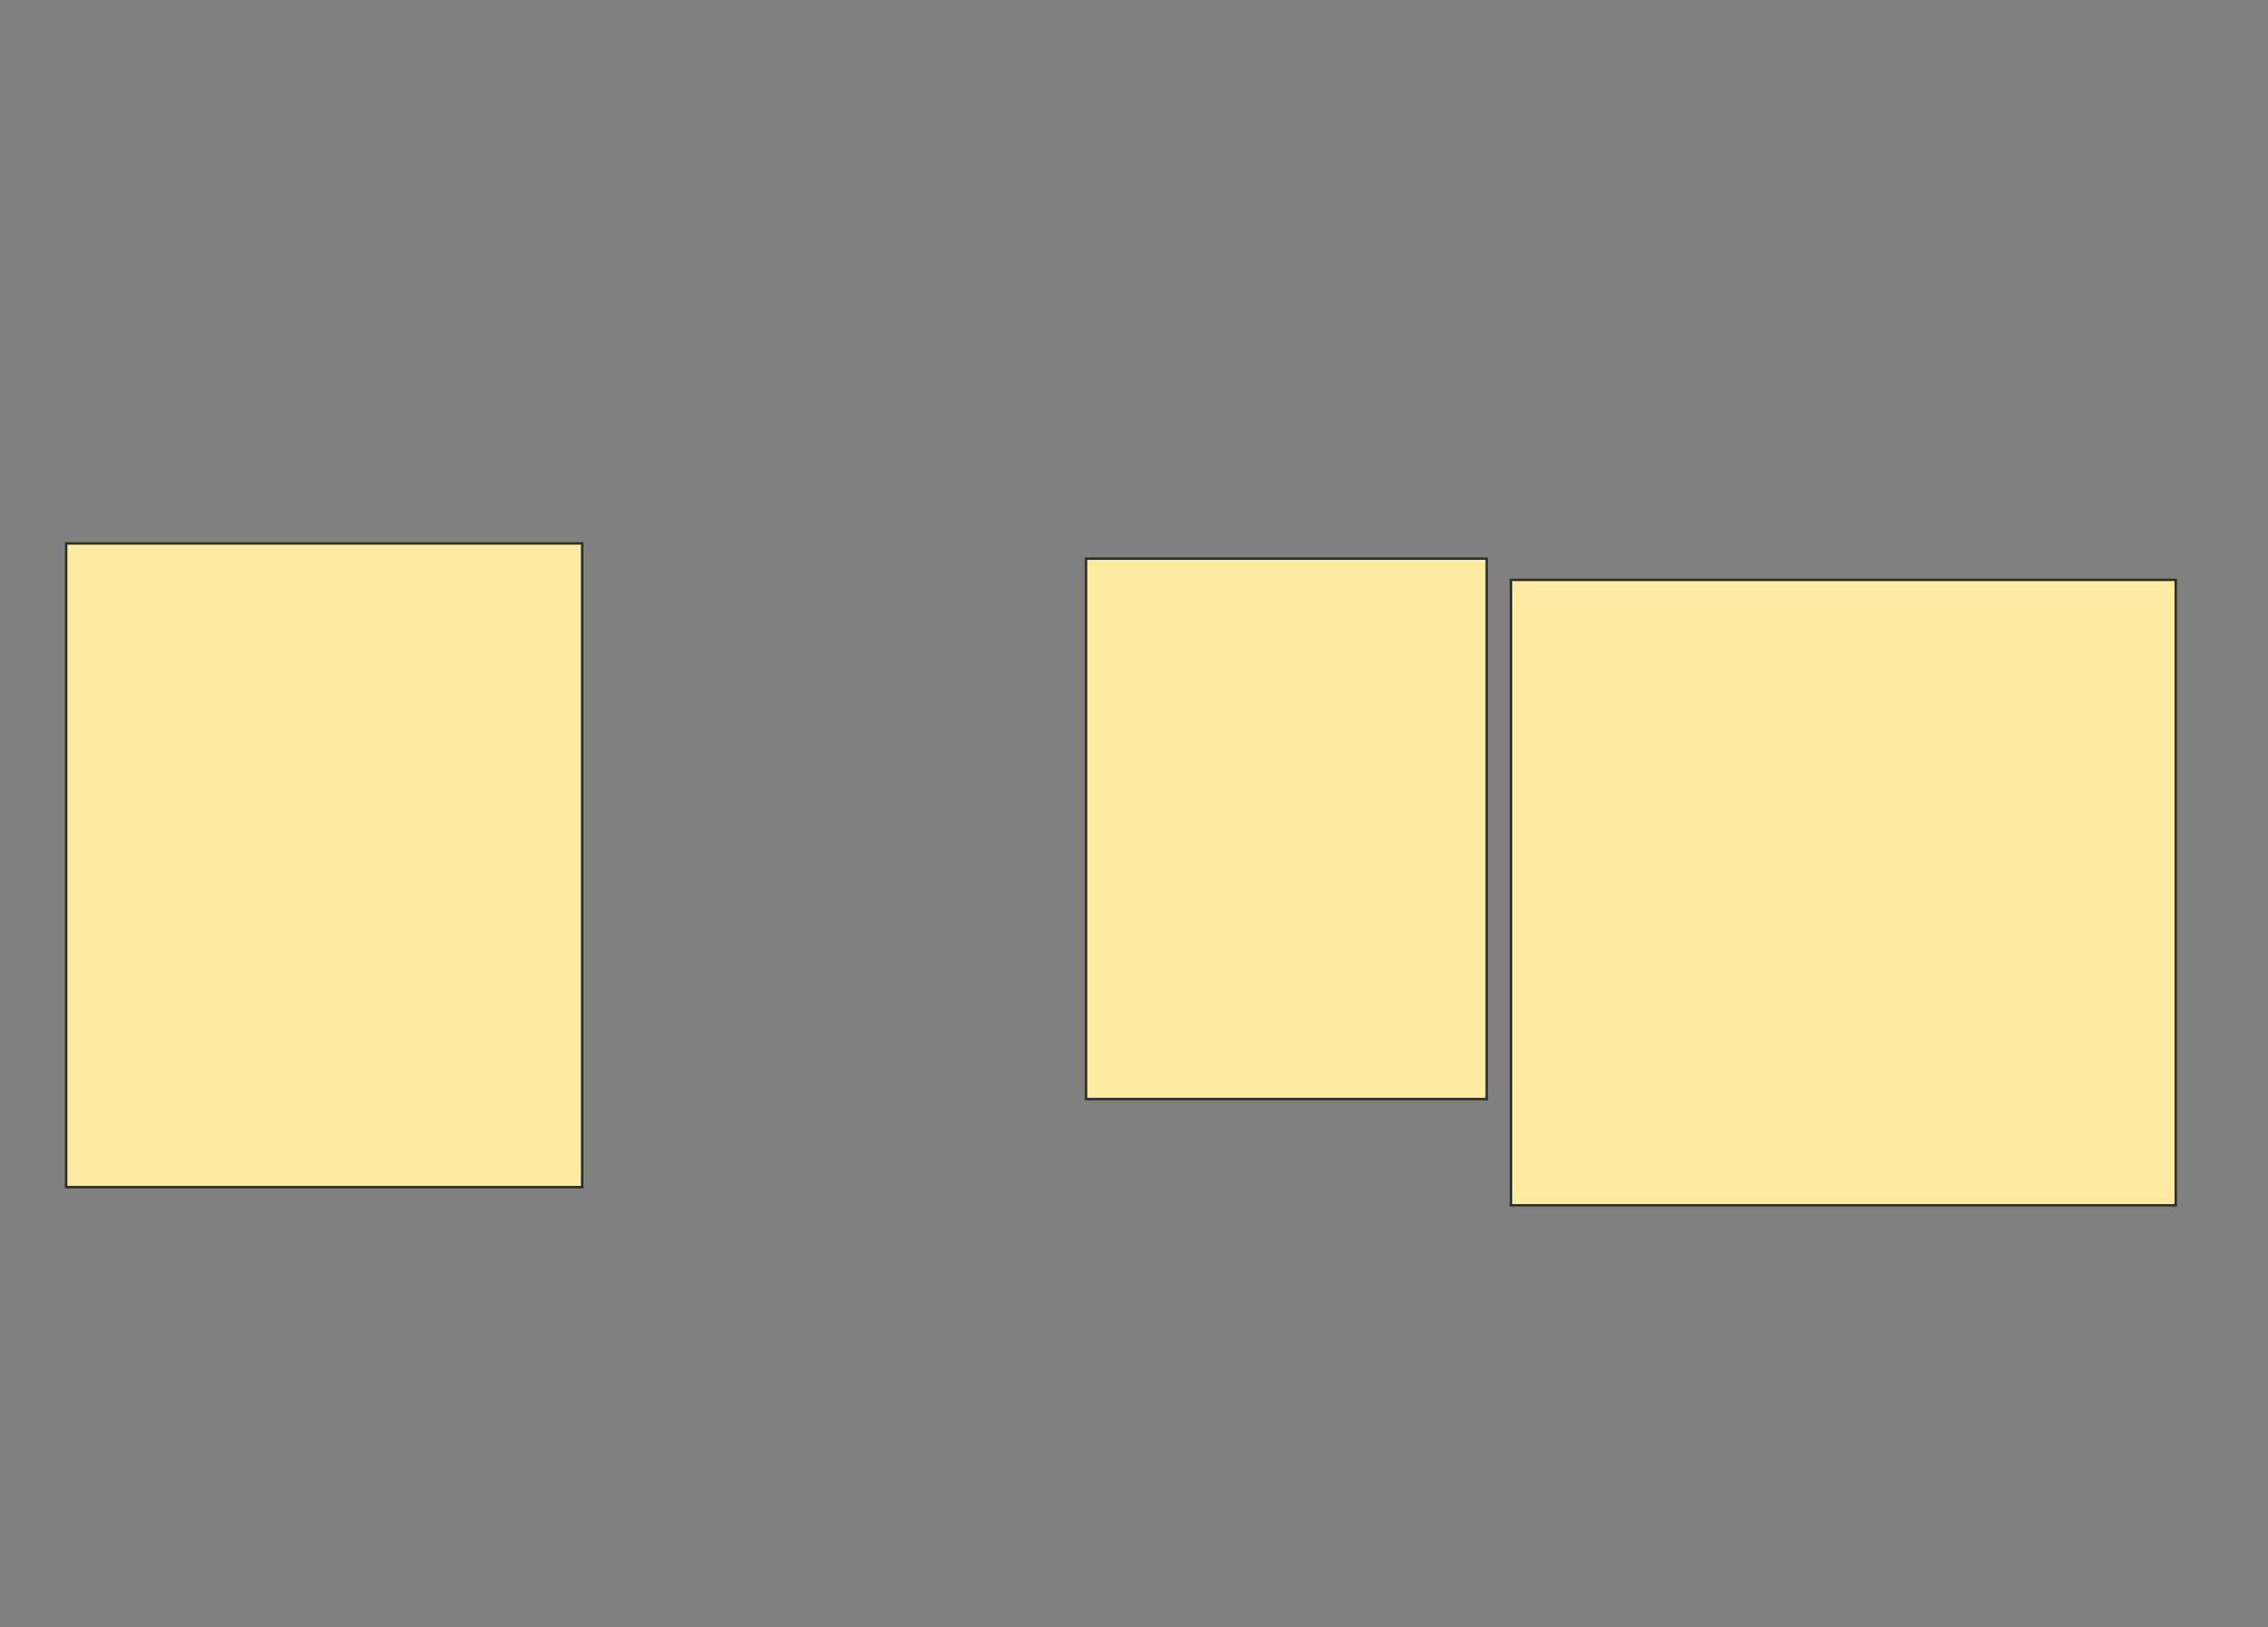 <svg xmlns="http://www.w3.org/2000/svg" width="934" height="670">
 <rect width="100%" height="100%" fill="#808080" stroke="none"/>
 <!-- Created with Image Occlusion Enhanced -->
 <g>
  <title>Labels</title>
 </g>
 <g>
  <title>Masks</title>
  <rect id="08c3d3685b984873afd3abdd671628f1-oa-1" height="265" width="212.5" y="223.75" x="27.25" stroke="#2D2D2D" fill="#FFEBA2"/>
  <rect id="08c3d3685b984873afd3abdd671628f1-oa-2" height="222.5" width="165" y="230" x="447.25" stroke-linecap="null" stroke-linejoin="null" stroke-dasharray="null" stroke="#2D2D2D" fill="#FFEBA2"/>
  <rect stroke="#2D2D2D" id="08c3d3685b984873afd3abdd671628f1-oa-3" height="257.5" width="273.75" y="238.75" x="622.25" stroke-linecap="null" stroke-linejoin="null" stroke-dasharray="null" fill="#FFEBA2"/>
 </g>
</svg>